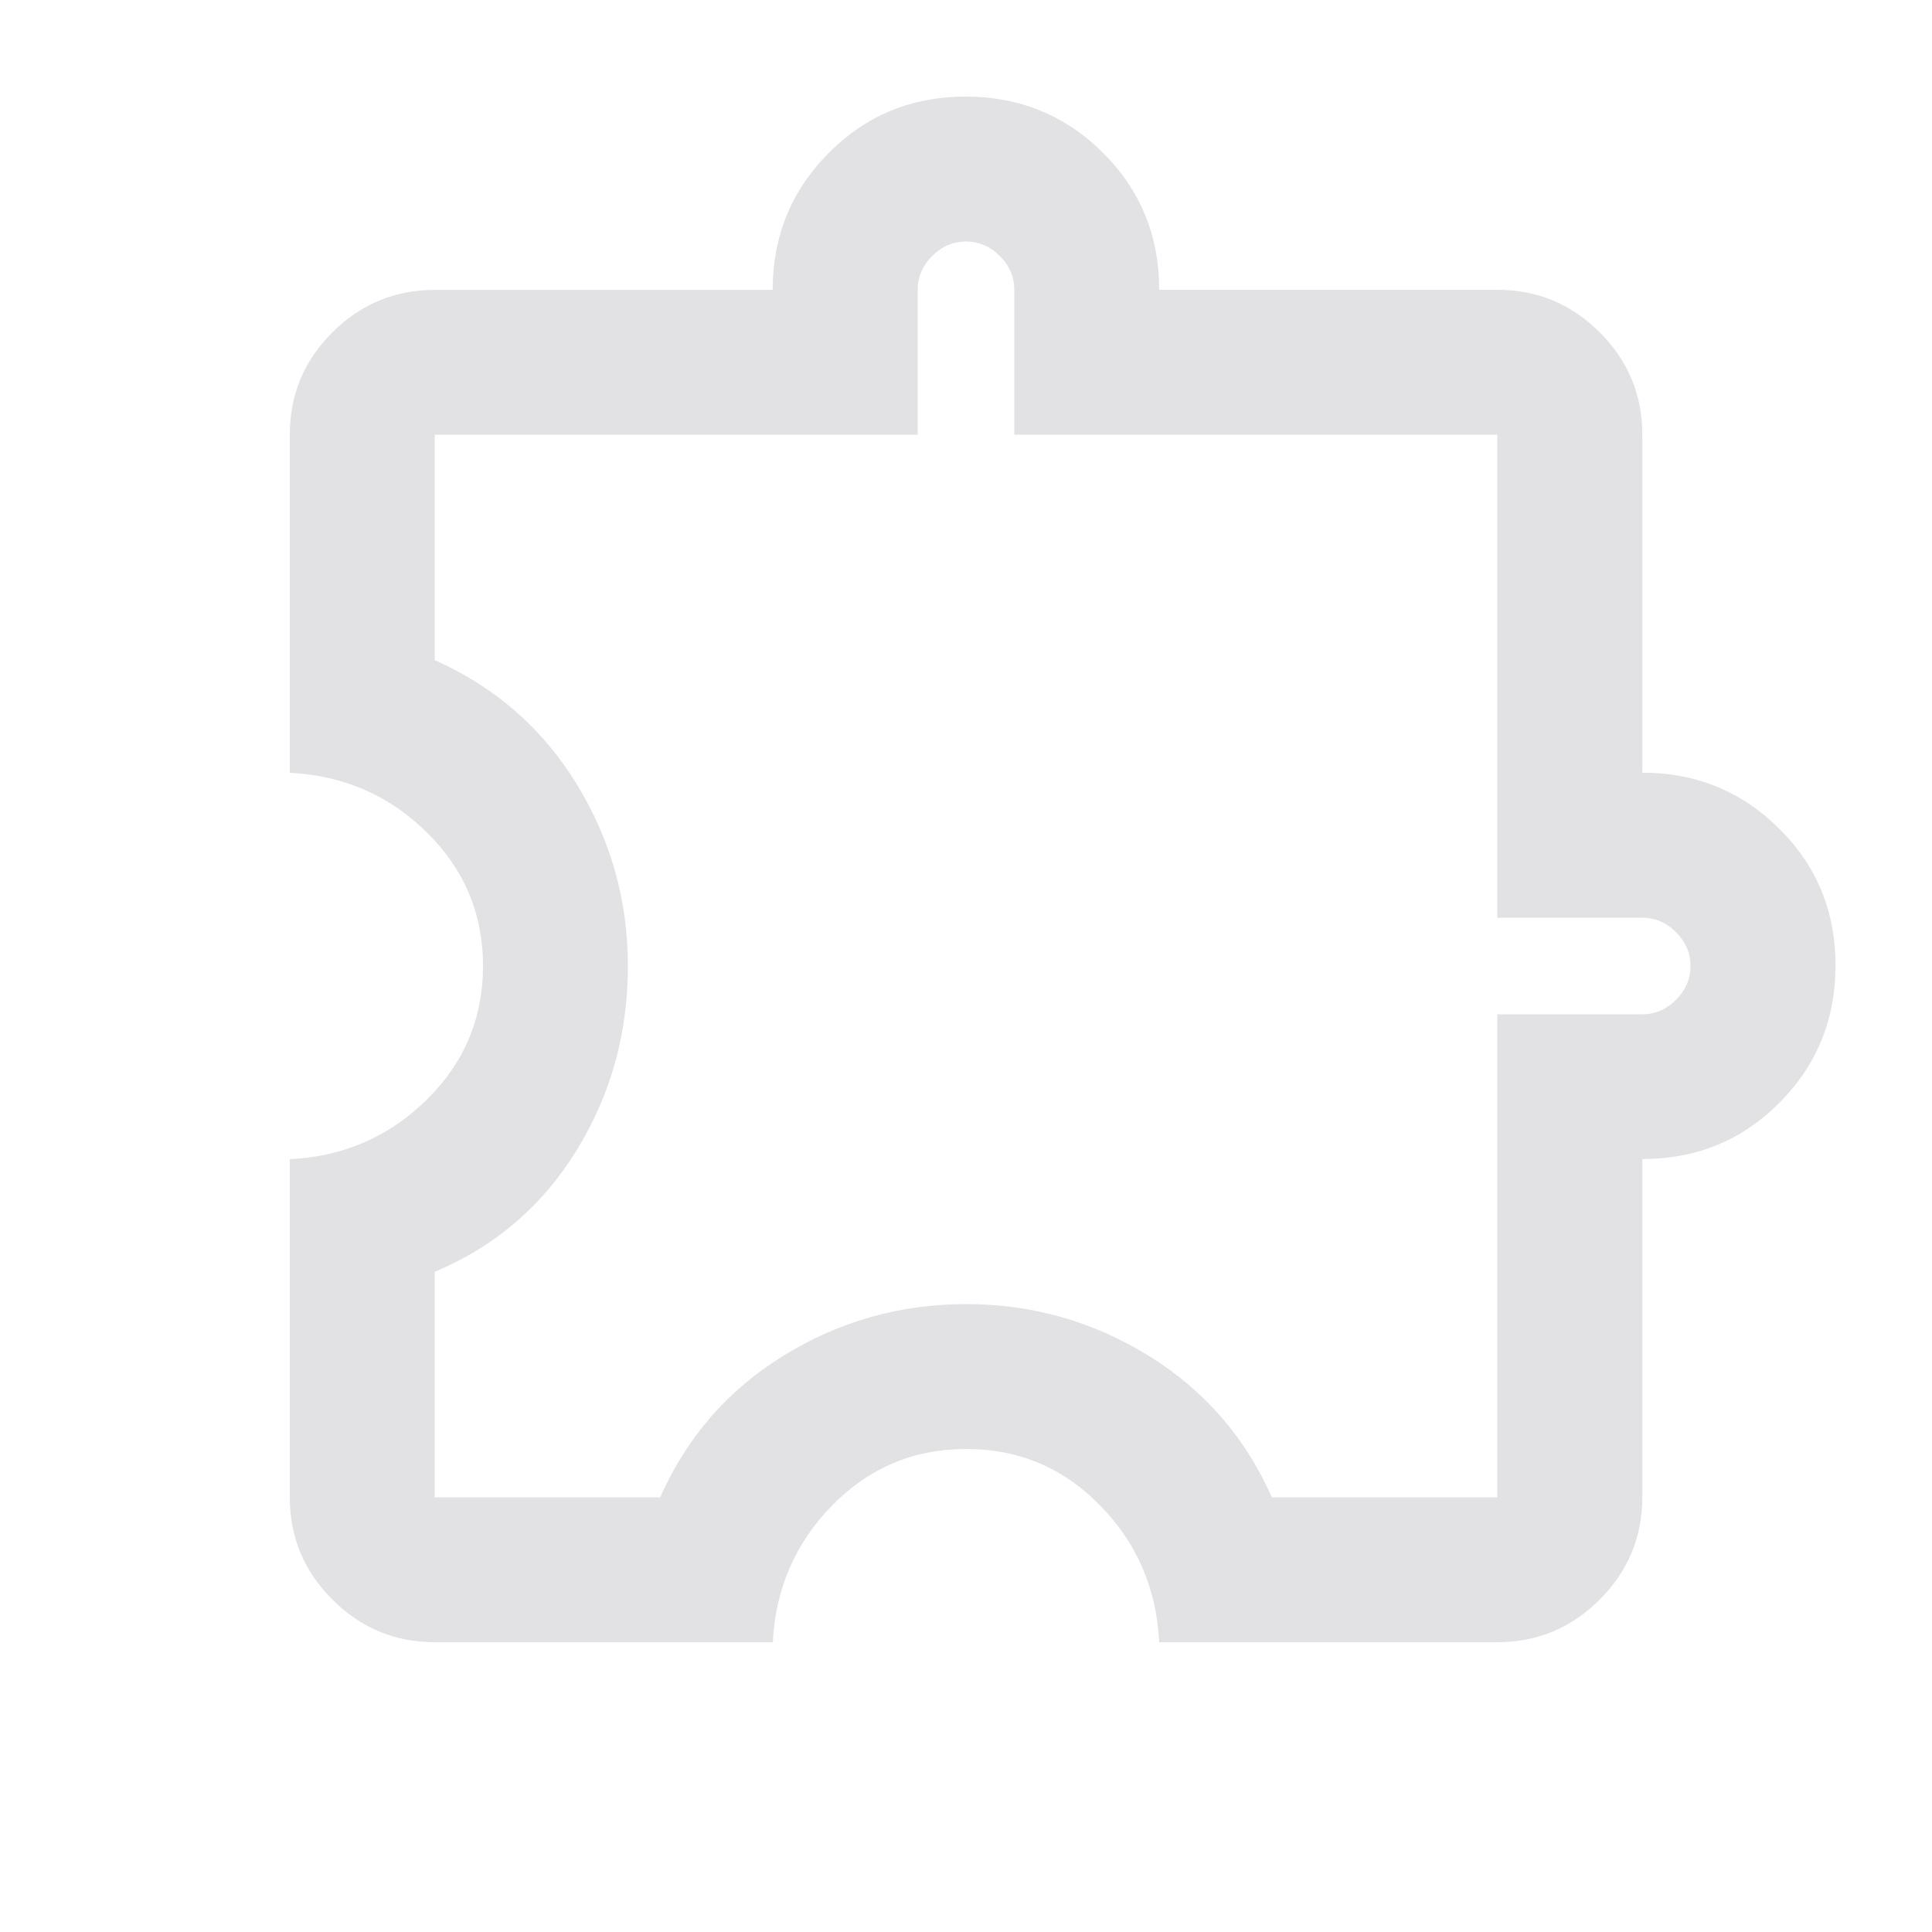 <svg height="16" width="16" xmlns="http://www.w3.org/2000/svg">
  <style type="text/css" id="current-color-scheme">
    .ColorScheme-Text {
      color: #e2e2e5;
    }
  </style>
  <path
    d="M 6.4,13.6 H 3.6 q -0.495,0 -0.847,-0.353 Q 2.4,12.895 2.4,12.4 V 9.6 Q 3.067,9.567 3.533,9.108 4,8.65 4,8 4,7.35 3.533,6.892 3.067,6.433 2.4,6.4 V 3.6 q 0,-0.495 0.352,-0.847 0.353,-0.352 0.847,-0.352 h 2.8 q 0,-0.667 0.463,-1.133 Q 7.326,0.8 7.996,0.8 q 0.67,0 1.137,0.464 0.467,0.464 0.467,1.136 h 2.8 q 0.495,0 0.848,0.352 0.353,0.353 0.353,0.847 v 2.8 q 0.667,0 1.133,0.463 0.467,0.463 0.467,1.133 0,0.671 -0.464,1.137 -0.464,0.467 -1.136,0.467 v 2.8 q 0,0.495 -0.353,0.848 -0.353,0.353 -0.848,0.353 H 9.6 Q 9.567,12.933 9.11,12.467 8.654,12 8.002,12 q -0.652,0 -1.11,0.467 -0.458,0.467 -0.492,1.133 z m -2.8,-1.2 h 1.867 q 0.333,-0.75 1.025,-1.175 0.692,-0.425 1.508,-0.425 0.817,0 1.508,0.425 0.692,0.425 1.025,1.175 h 1.867 V 8.4 h 1.2 q 0.16,0 0.28,-0.12 0.12,-0.12 0.12,-0.28 0,-0.16 -0.12,-0.28 -0.12,-0.12 -0.28,-0.12 h -1.2 V 3.6 H 8.4 V 2.4 q 0,-0.16 -0.12,-0.28 -0.12,-0.12 -0.28,-0.12 -0.16,0 -0.28,0.12 -0.12,0.12 -0.12,0.28 V 3.6 H 3.6 v 1.867 q 0.75,0.333 1.175,1.025 0.425,0.692 0.425,1.508 0,0.837 -0.425,1.527 Q 4.35,10.217 3.6,10.533 Z M 8,8 Z"
    class="ColorScheme-Text" fill="currentColor" />
</svg>